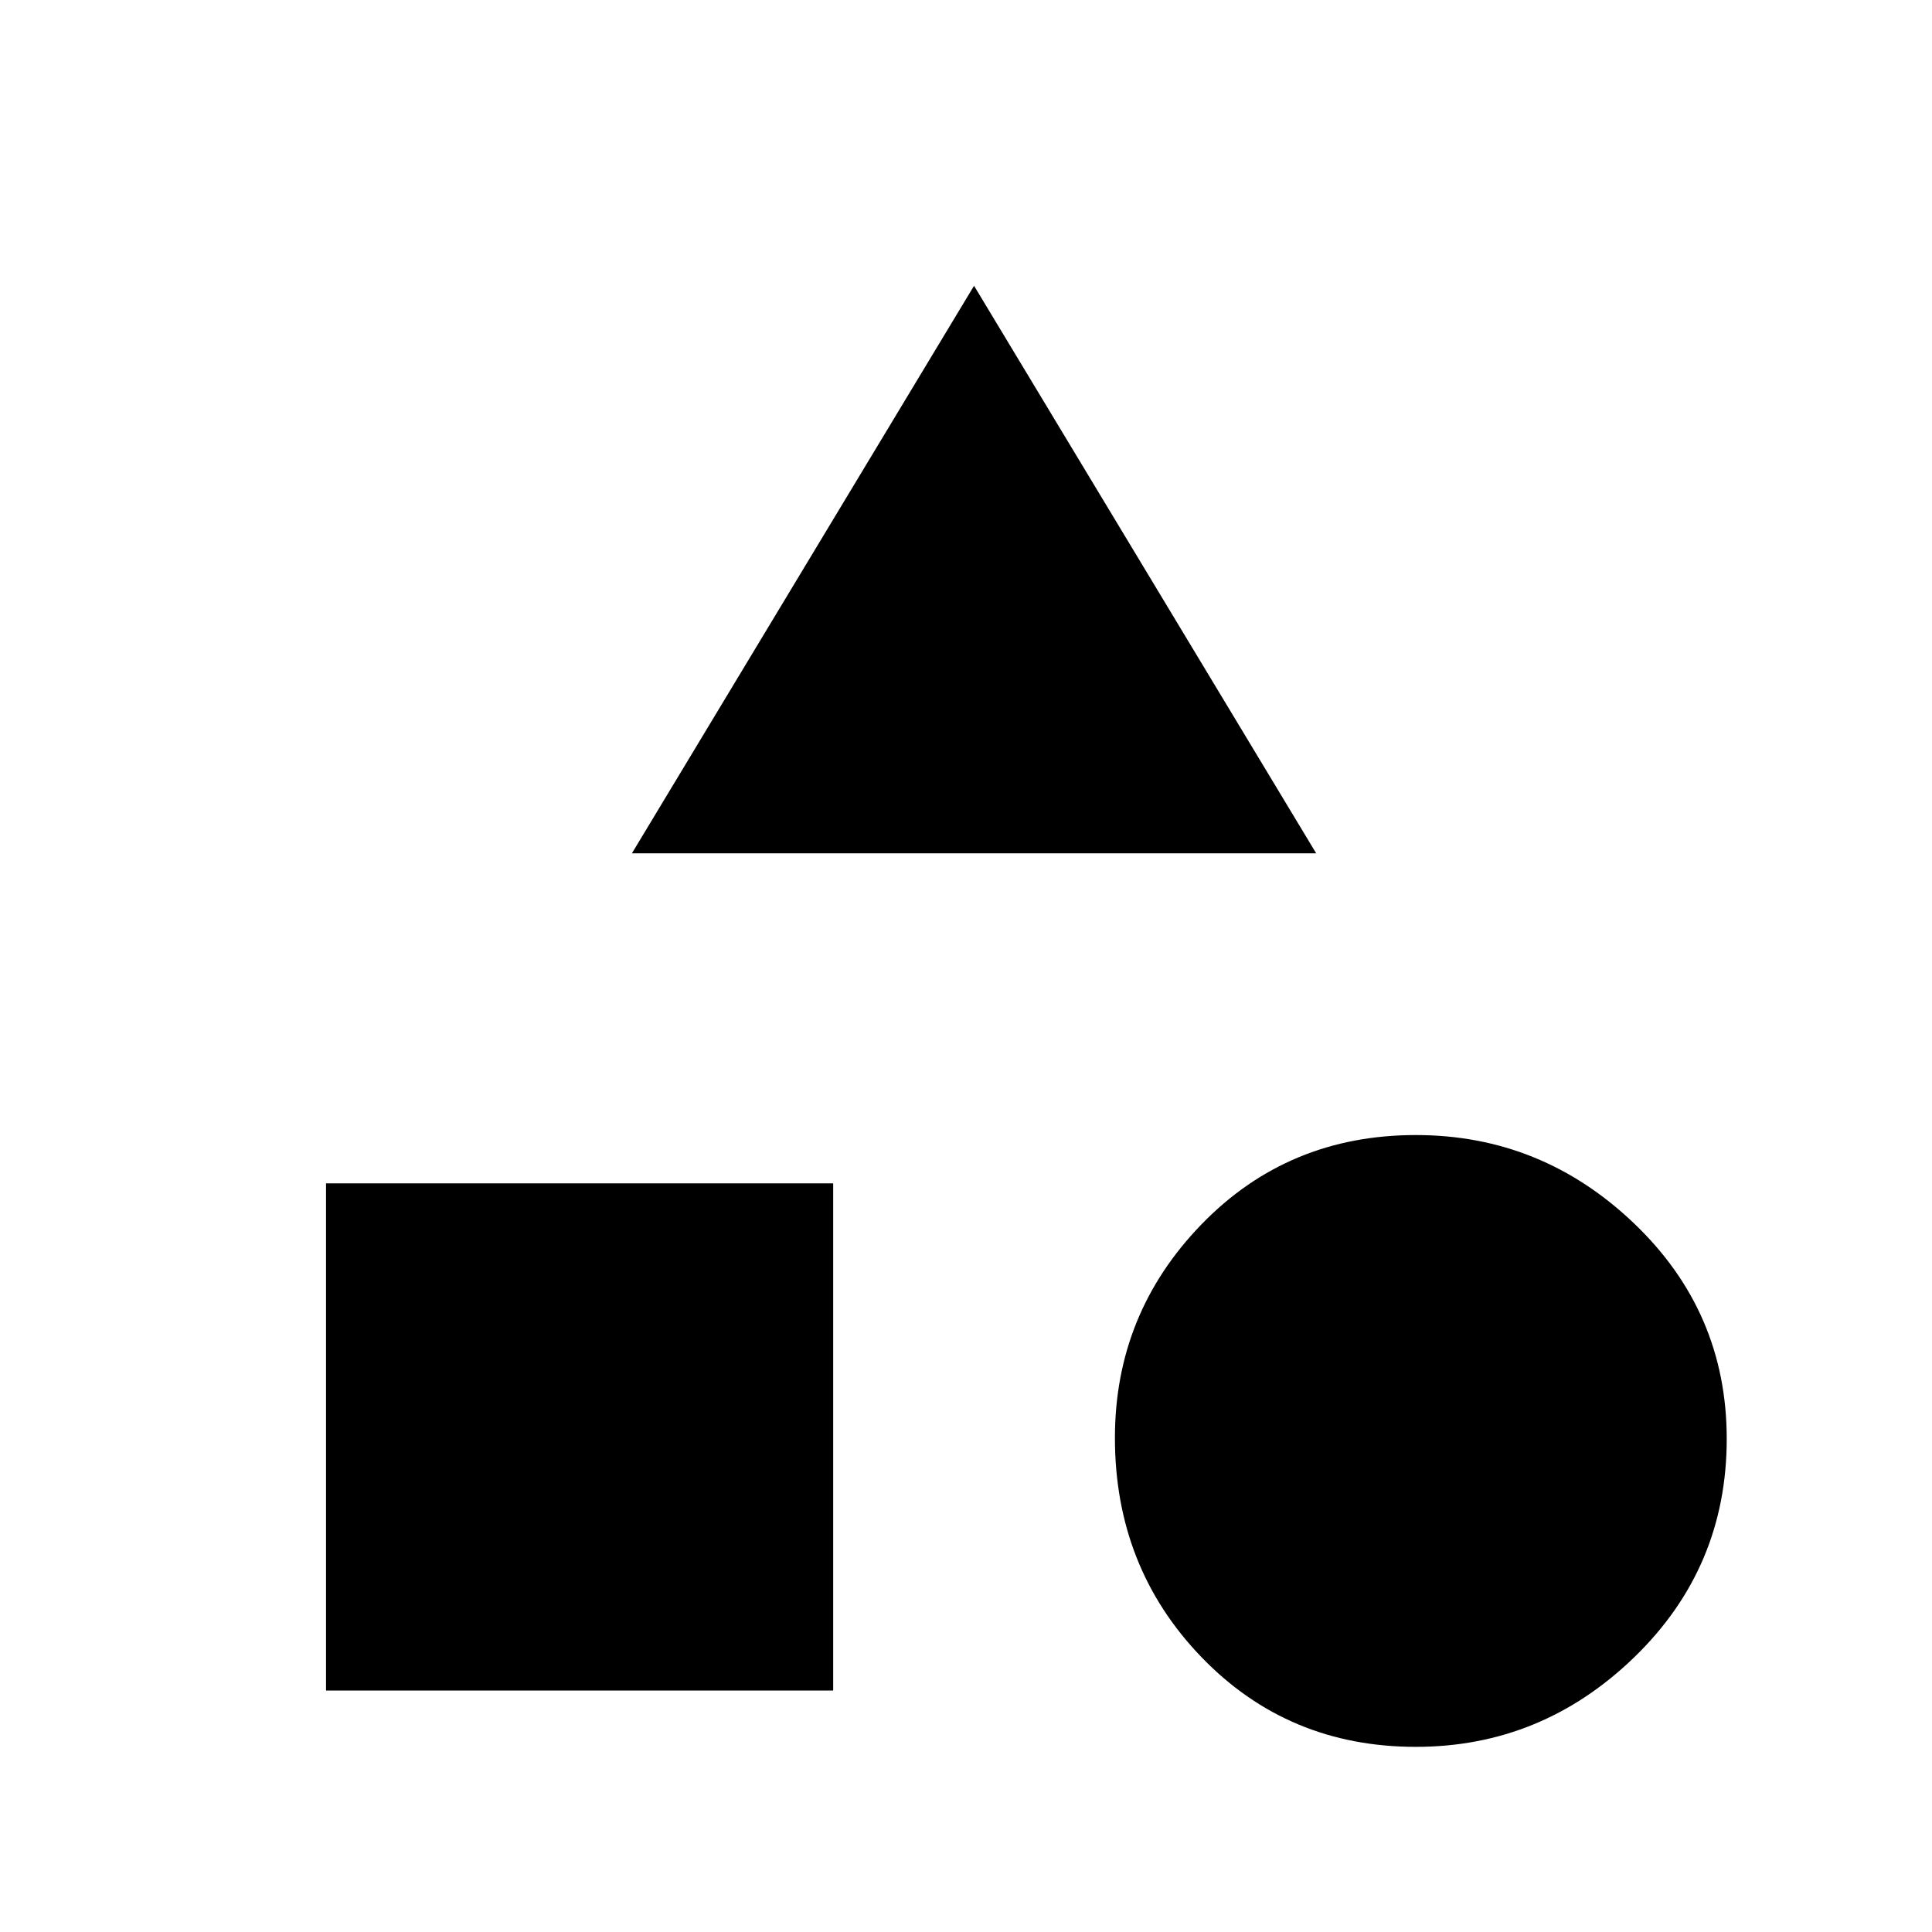 <svg xmlns="http://www.w3.org/2000/svg" height="20" viewBox="0 -960 960 960" width="20"><path d="m314-536 170-282 170 282H314ZM703.53-92Q640-92 597-136.58q-43-44.59-43-108.95 0-61.7 43-106.08Q640-396 703.53-396q62.53 0 108.5 43.97t45.97 107q0 64.03-45.97 108.53T703.53-92ZM162-120v-252h252v252H162Z"/></svg>